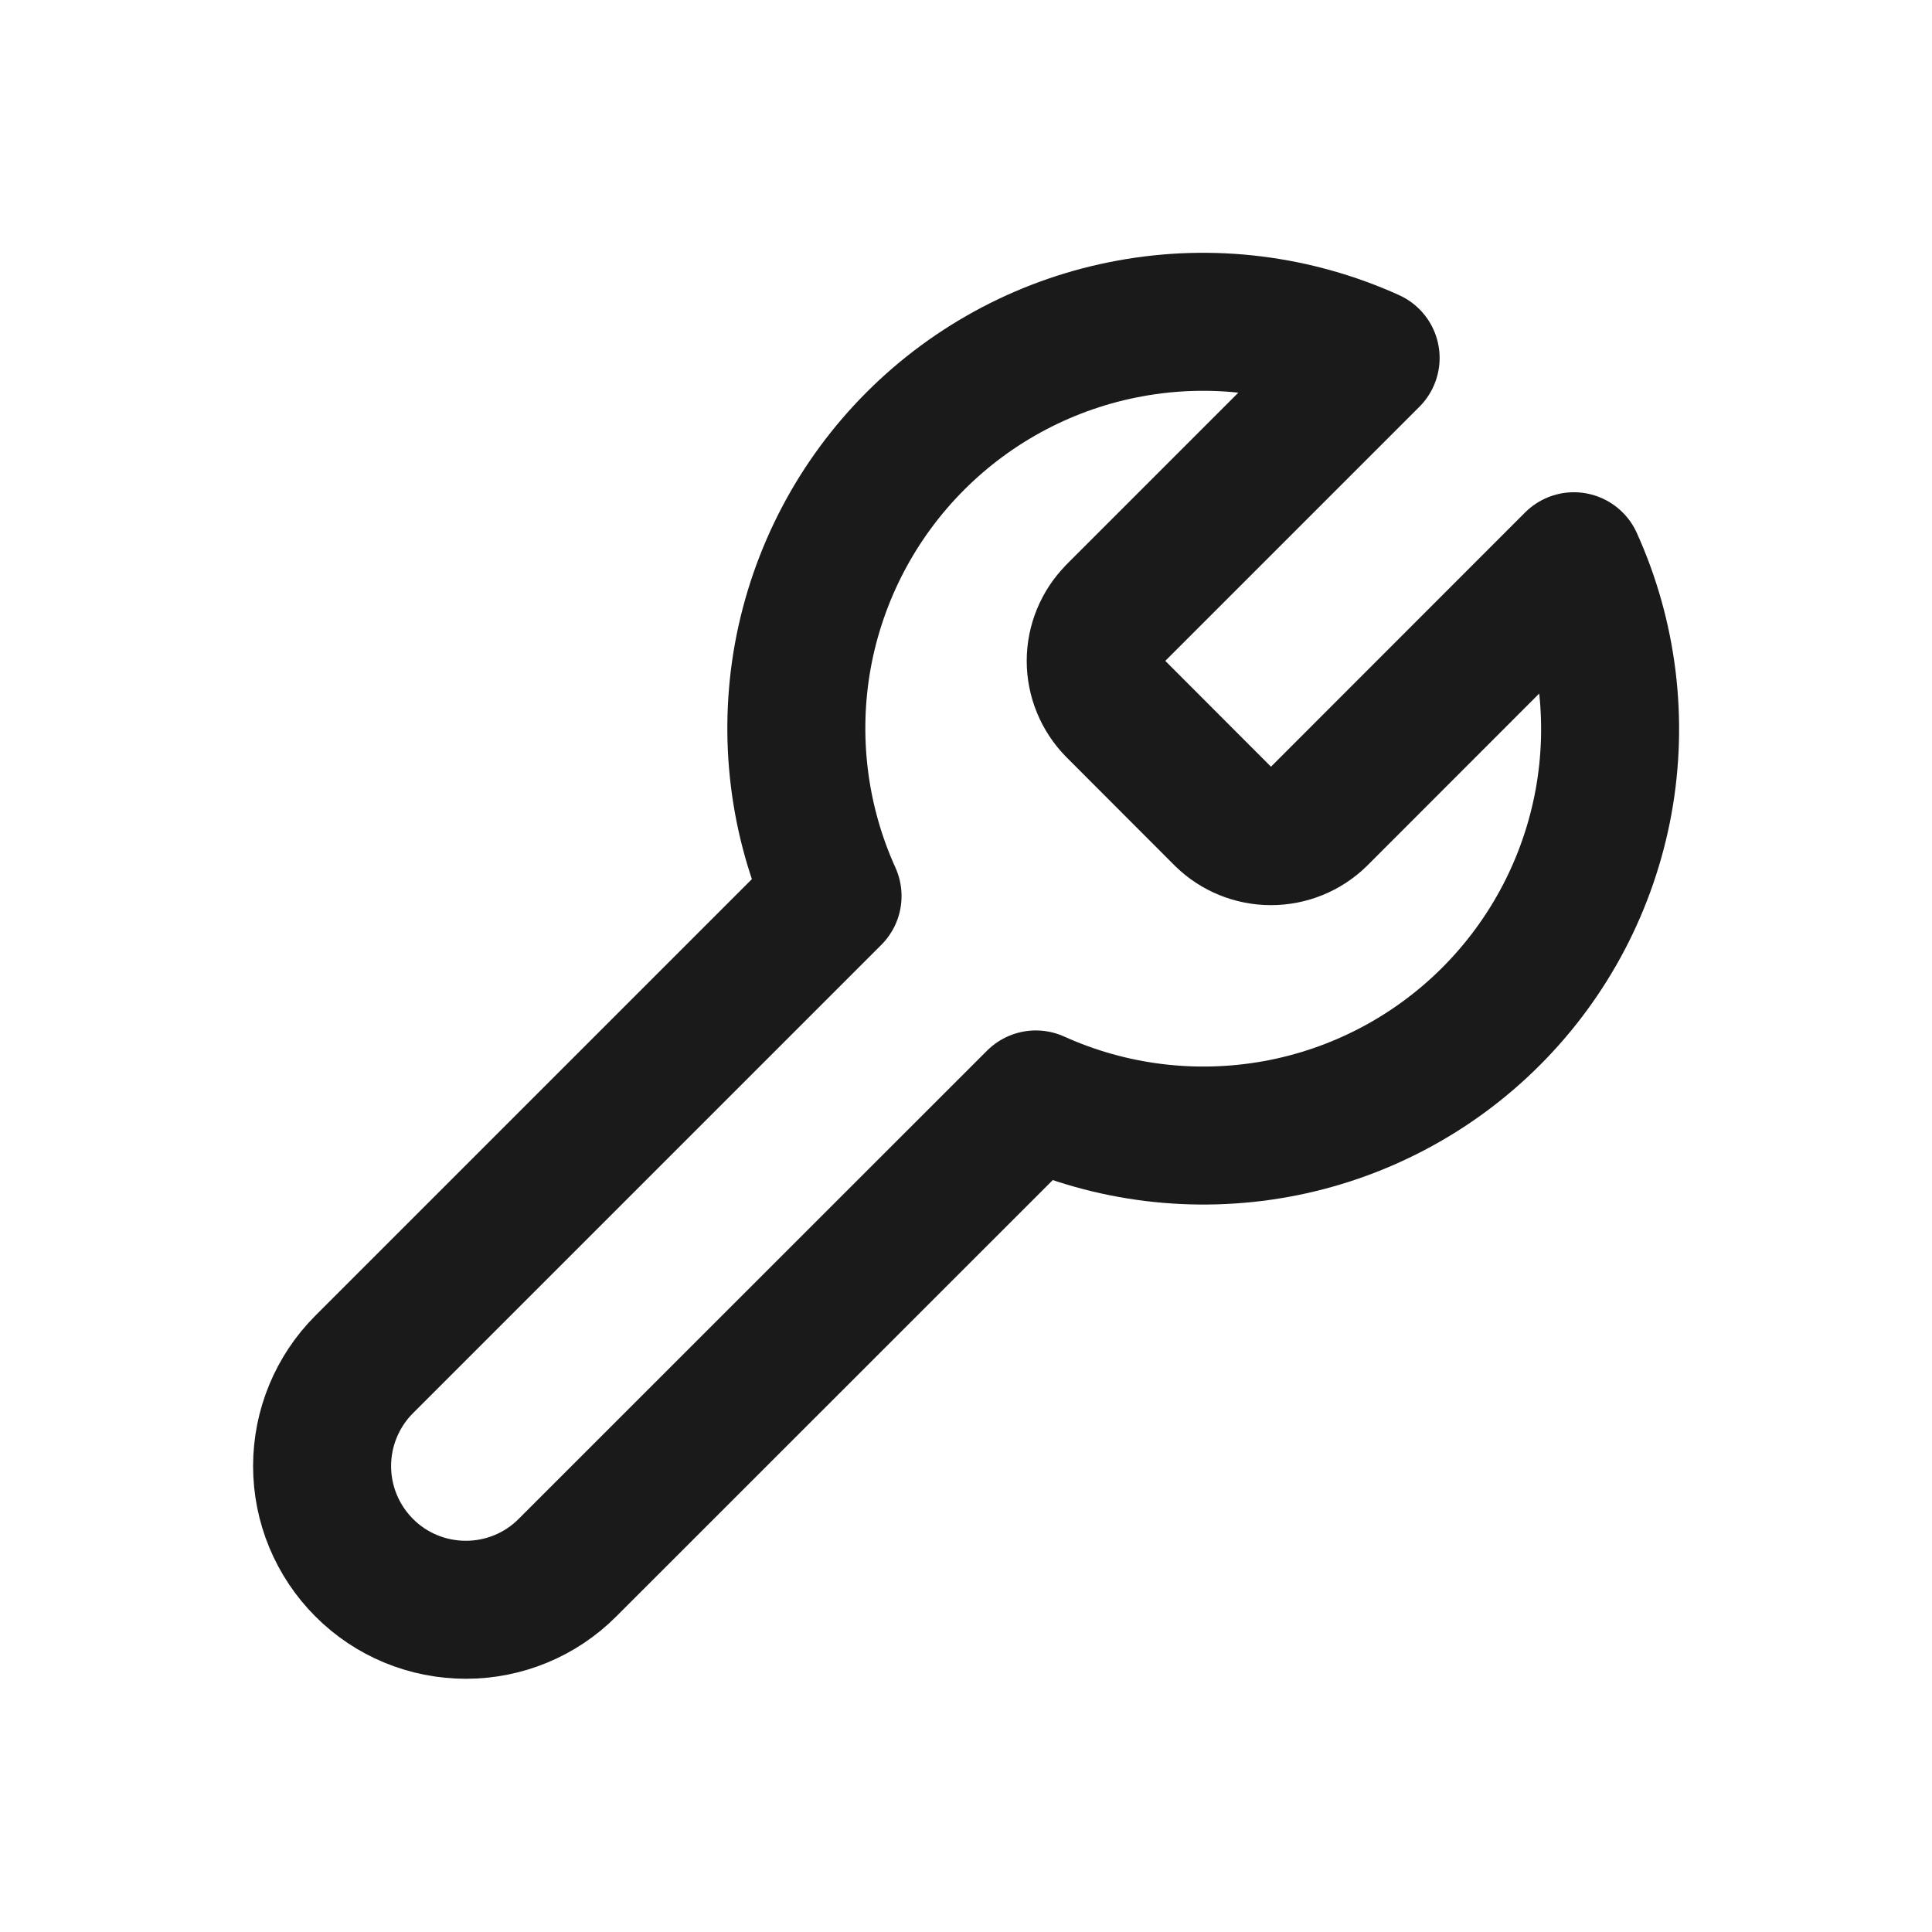 <svg width="14" height="14" viewBox="0 0 14 14" fill="none" xmlns="http://www.w3.org/2000/svg">
<path d="M8.081 4.446C7.991 4.537 7.94 4.661 7.94 4.789C7.94 4.918 7.991 5.041 8.081 5.133L8.866 5.919C8.958 6.009 9.081 6.059 9.21 6.059C9.339 6.059 9.462 6.009 9.554 5.919L11.405 4.067C11.652 4.613 11.727 5.221 11.62 5.81C11.512 6.4 11.228 6.942 10.804 7.366C10.381 7.789 9.838 8.074 9.249 8.181C8.66 8.288 8.052 8.214 7.506 7.967L4.112 11.36C3.917 11.556 3.652 11.665 3.376 11.665C3.099 11.665 2.834 11.556 2.639 11.36C2.444 11.165 2.334 10.9 2.334 10.624C2.334 10.347 2.444 10.082 2.639 9.887L6.033 6.493C5.786 5.948 5.711 5.34 5.818 4.75C5.926 4.161 6.21 3.619 6.634 3.195C7.057 2.772 7.6 2.487 8.189 2.38C8.778 2.272 9.386 2.347 9.932 2.594L8.085 4.441L8.081 4.446Z" stroke="#1A1A1A" stroke-linecap="round" stroke-linejoin="round"/>
</svg>
